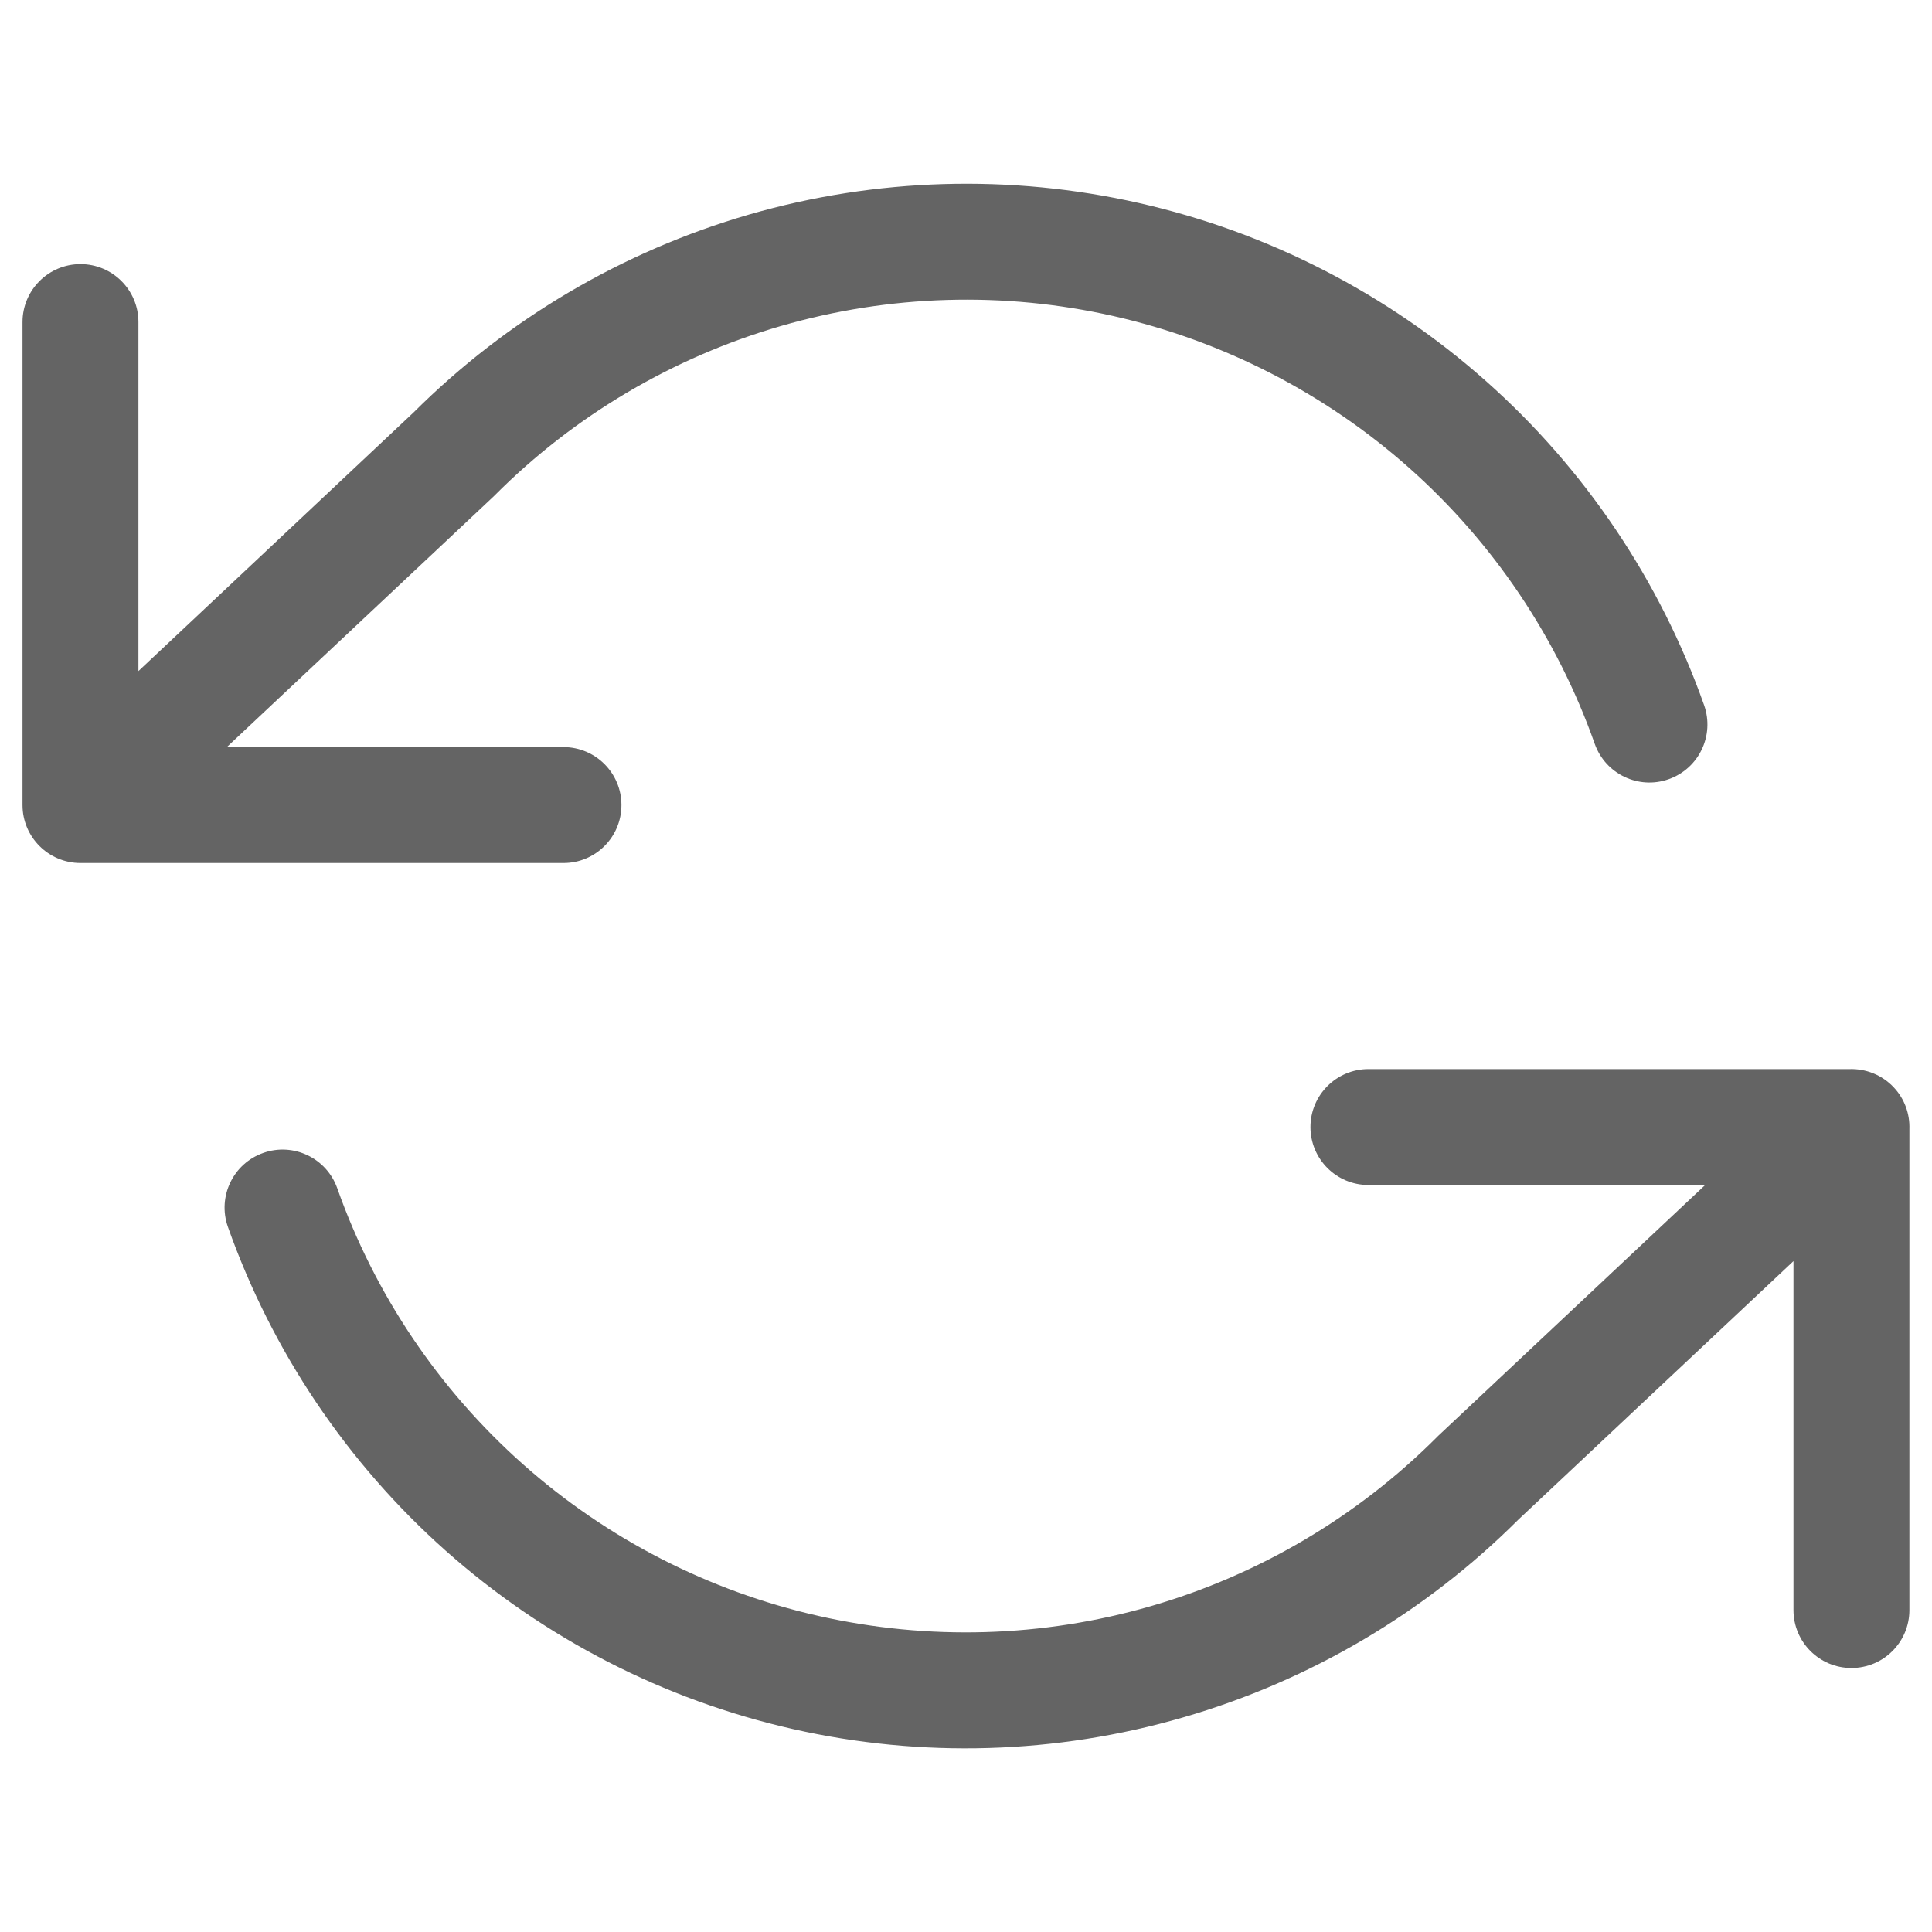 <svg width="20" height="20" viewBox="0 0 20 20" fill="none" xmlns="http://www.w3.org/2000/svg">
<path d="M11.792 2.102C10.458 1.8 9.068 1.841 7.754 2.221C6.443 2.601 5.249 3.305 4.282 4.269L1.433 6.947V3.334C1.433 3.003 1.165 2.734 0.833 2.734C0.502 2.734 0.233 3.003 0.233 3.334L0.233 8.334C0.233 8.665 0.502 8.934 0.833 8.934H5.833C6.165 8.934 6.433 8.665 6.433 8.334C6.433 8.003 6.165 7.734 5.833 7.734H2.348L5.111 5.138L5.124 5.125C5.948 4.3 6.968 3.698 8.087 3.374C9.207 3.05 10.391 3.015 11.527 3.272C12.664 3.53 13.717 4.071 14.589 4.845C15.46 5.619 16.121 6.602 16.509 7.701C16.62 8.013 16.963 8.177 17.275 8.066C17.588 7.955 17.751 7.613 17.641 7.3C17.184 6.01 16.409 4.857 15.386 3.948C14.363 3.039 13.127 2.404 11.792 2.102Z" fill="#646464"/>
<path d="M19.766 11.687C19.771 11.533 19.718 11.377 19.604 11.256C19.481 11.125 19.313 11.062 19.146 11.067H14.166C13.835 11.067 13.566 11.336 13.566 11.667C13.566 11.999 13.835 12.267 14.166 12.267H17.652L14.889 14.863L14.876 14.876C14.052 15.701 13.032 16.303 11.913 16.627C10.793 16.951 9.61 16.985 8.473 16.728C7.336 16.471 6.283 15.93 5.412 15.156C4.54 14.381 3.88 13.399 3.491 12.3C3.38 11.988 3.037 11.824 2.725 11.935C2.413 12.045 2.249 12.388 2.359 12.7C2.816 13.99 3.592 15.144 4.614 16.053C5.637 16.962 6.873 17.597 8.208 17.899C9.542 18.201 10.932 18.16 12.246 17.779C13.557 17.4 14.752 16.696 15.718 15.731L18.566 13.055V16.667C18.566 16.999 18.835 17.267 19.166 17.267C19.498 17.267 19.766 16.999 19.766 16.667V11.687Z" fill="#646464"/>
</svg>
